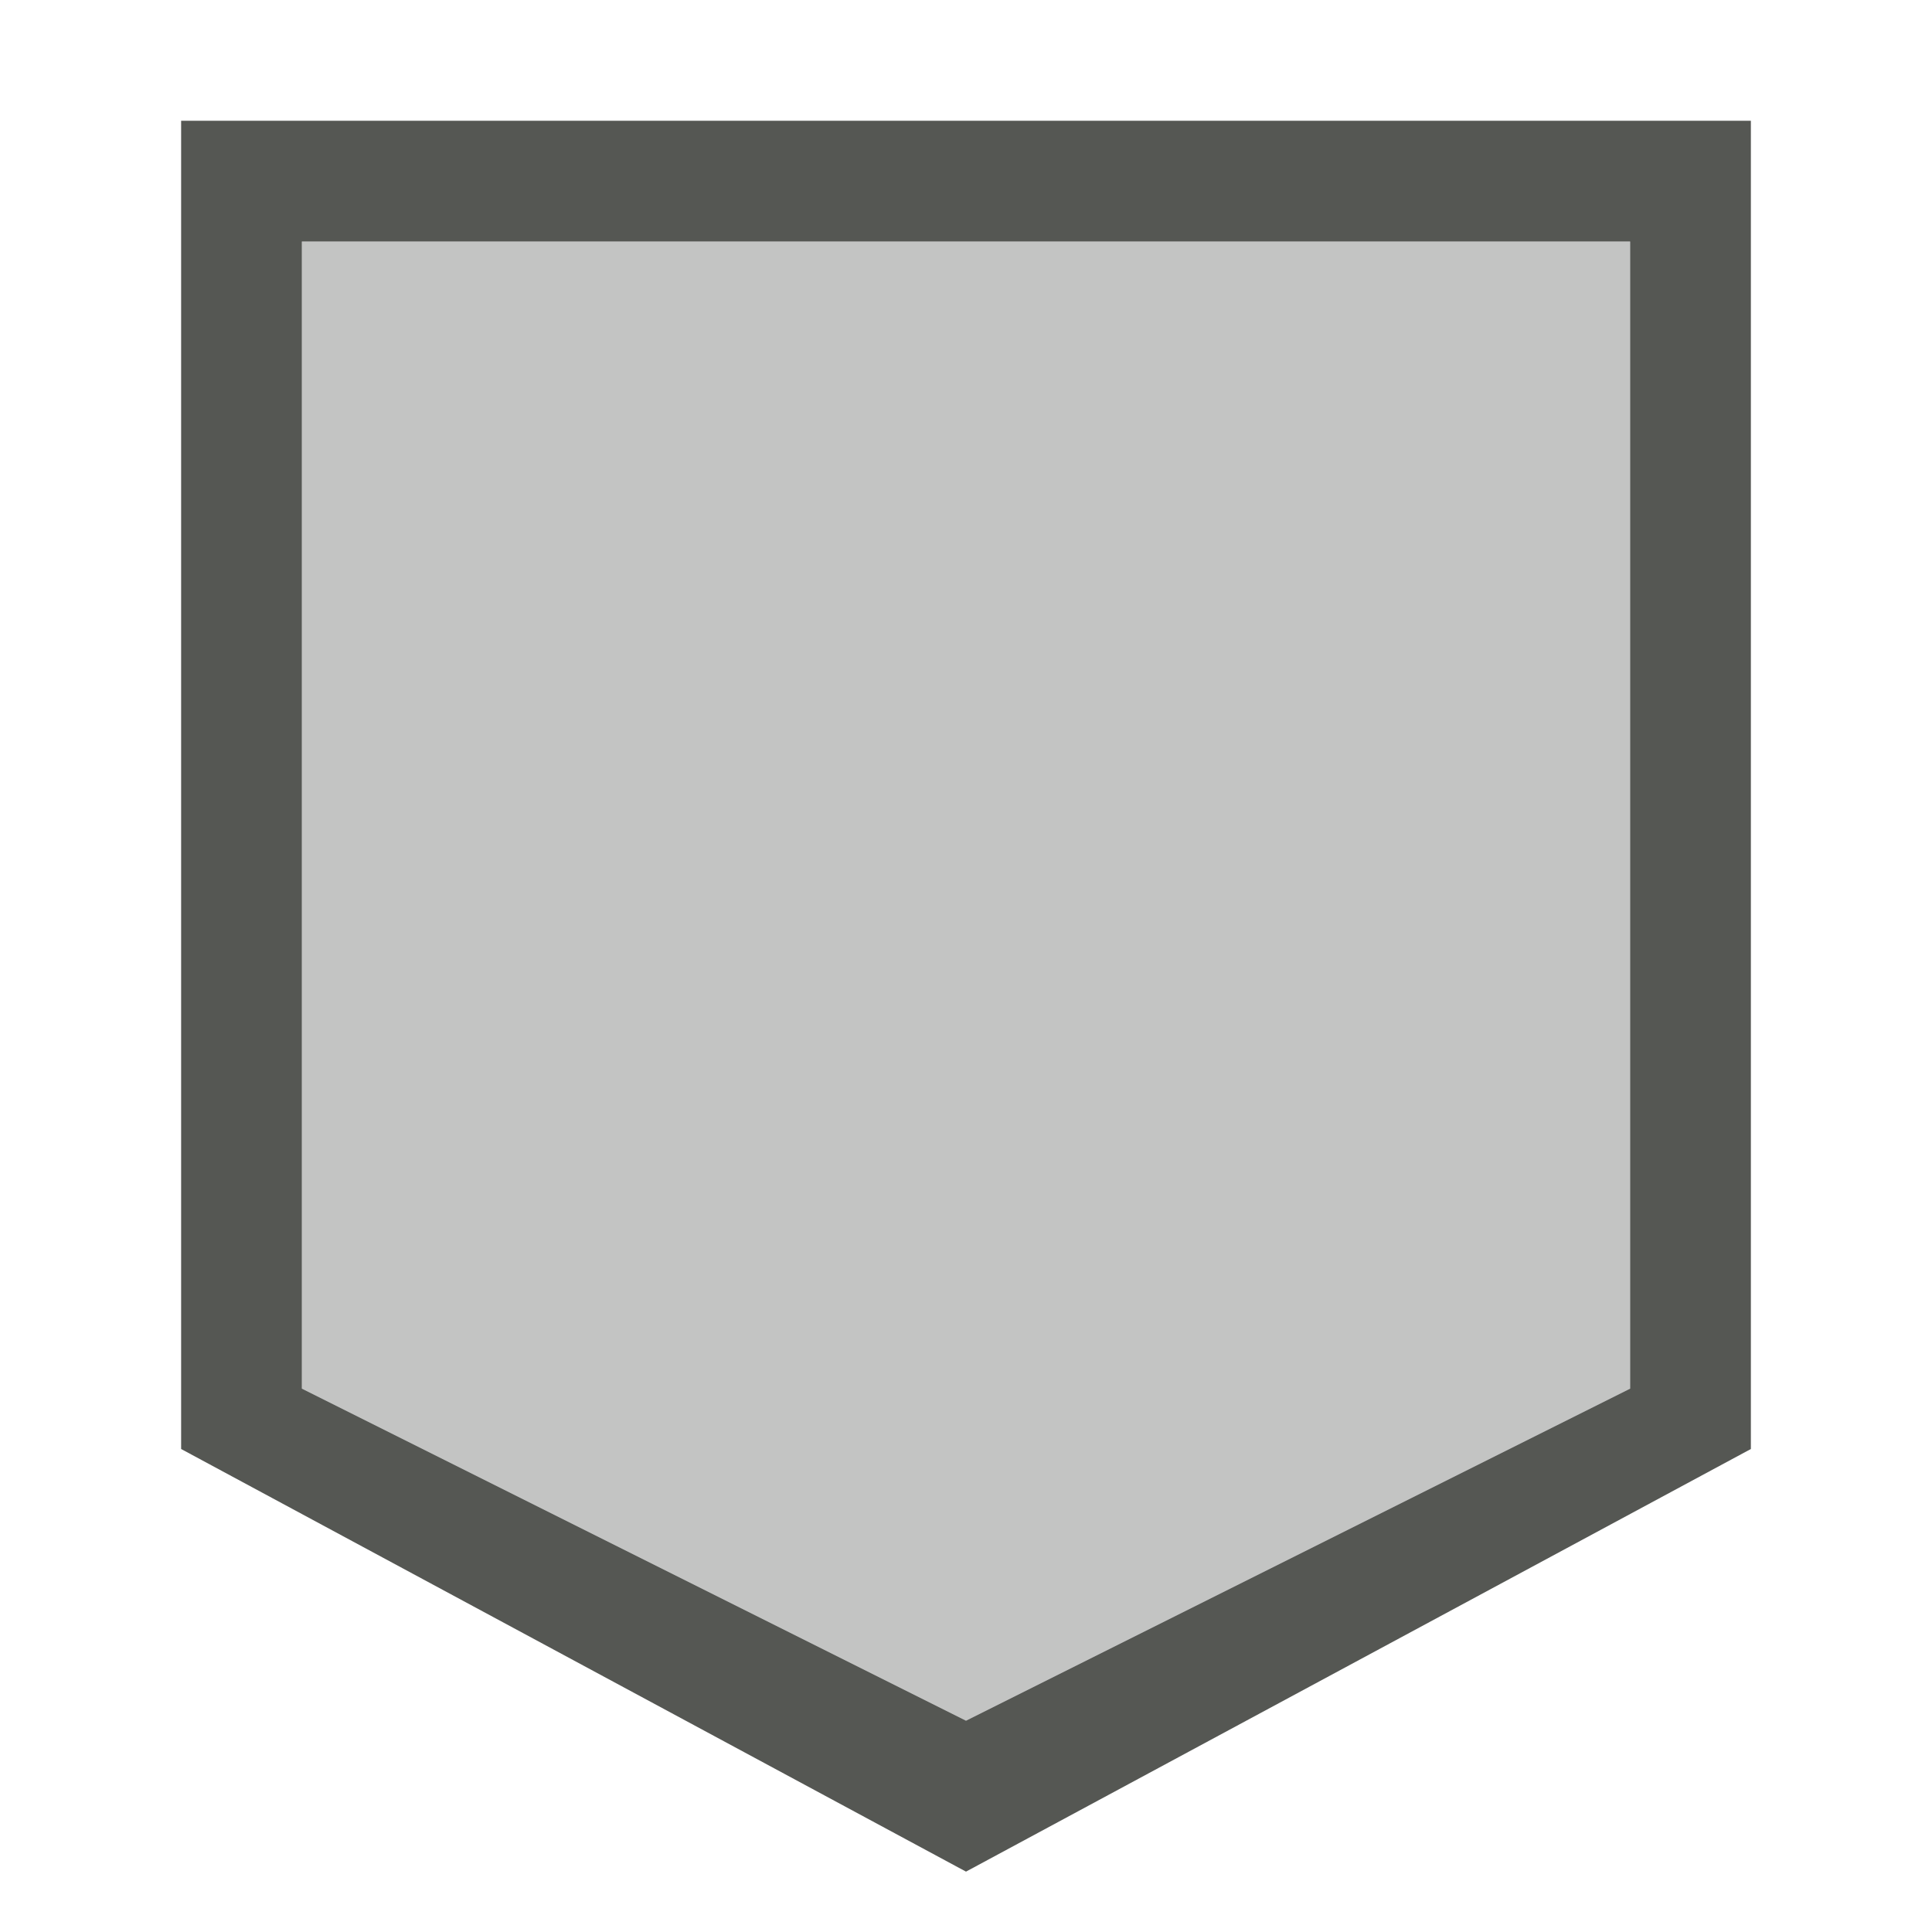 <svg height="32" viewBox="0 0 32 32" width="32" xmlns="http://www.w3.org/2000/svg"><g fill="#555753" stroke-width="1.333" transform="matrix(0 1 -1 0 30 -1)"><path d="m3 1v26h22l7-13-7-13zm2 2h19l5.5 11-5.5 11h-19z"/><path d="m5 3v22h19l5.5-11-5.5-11z" opacity=".35"/></g></svg>